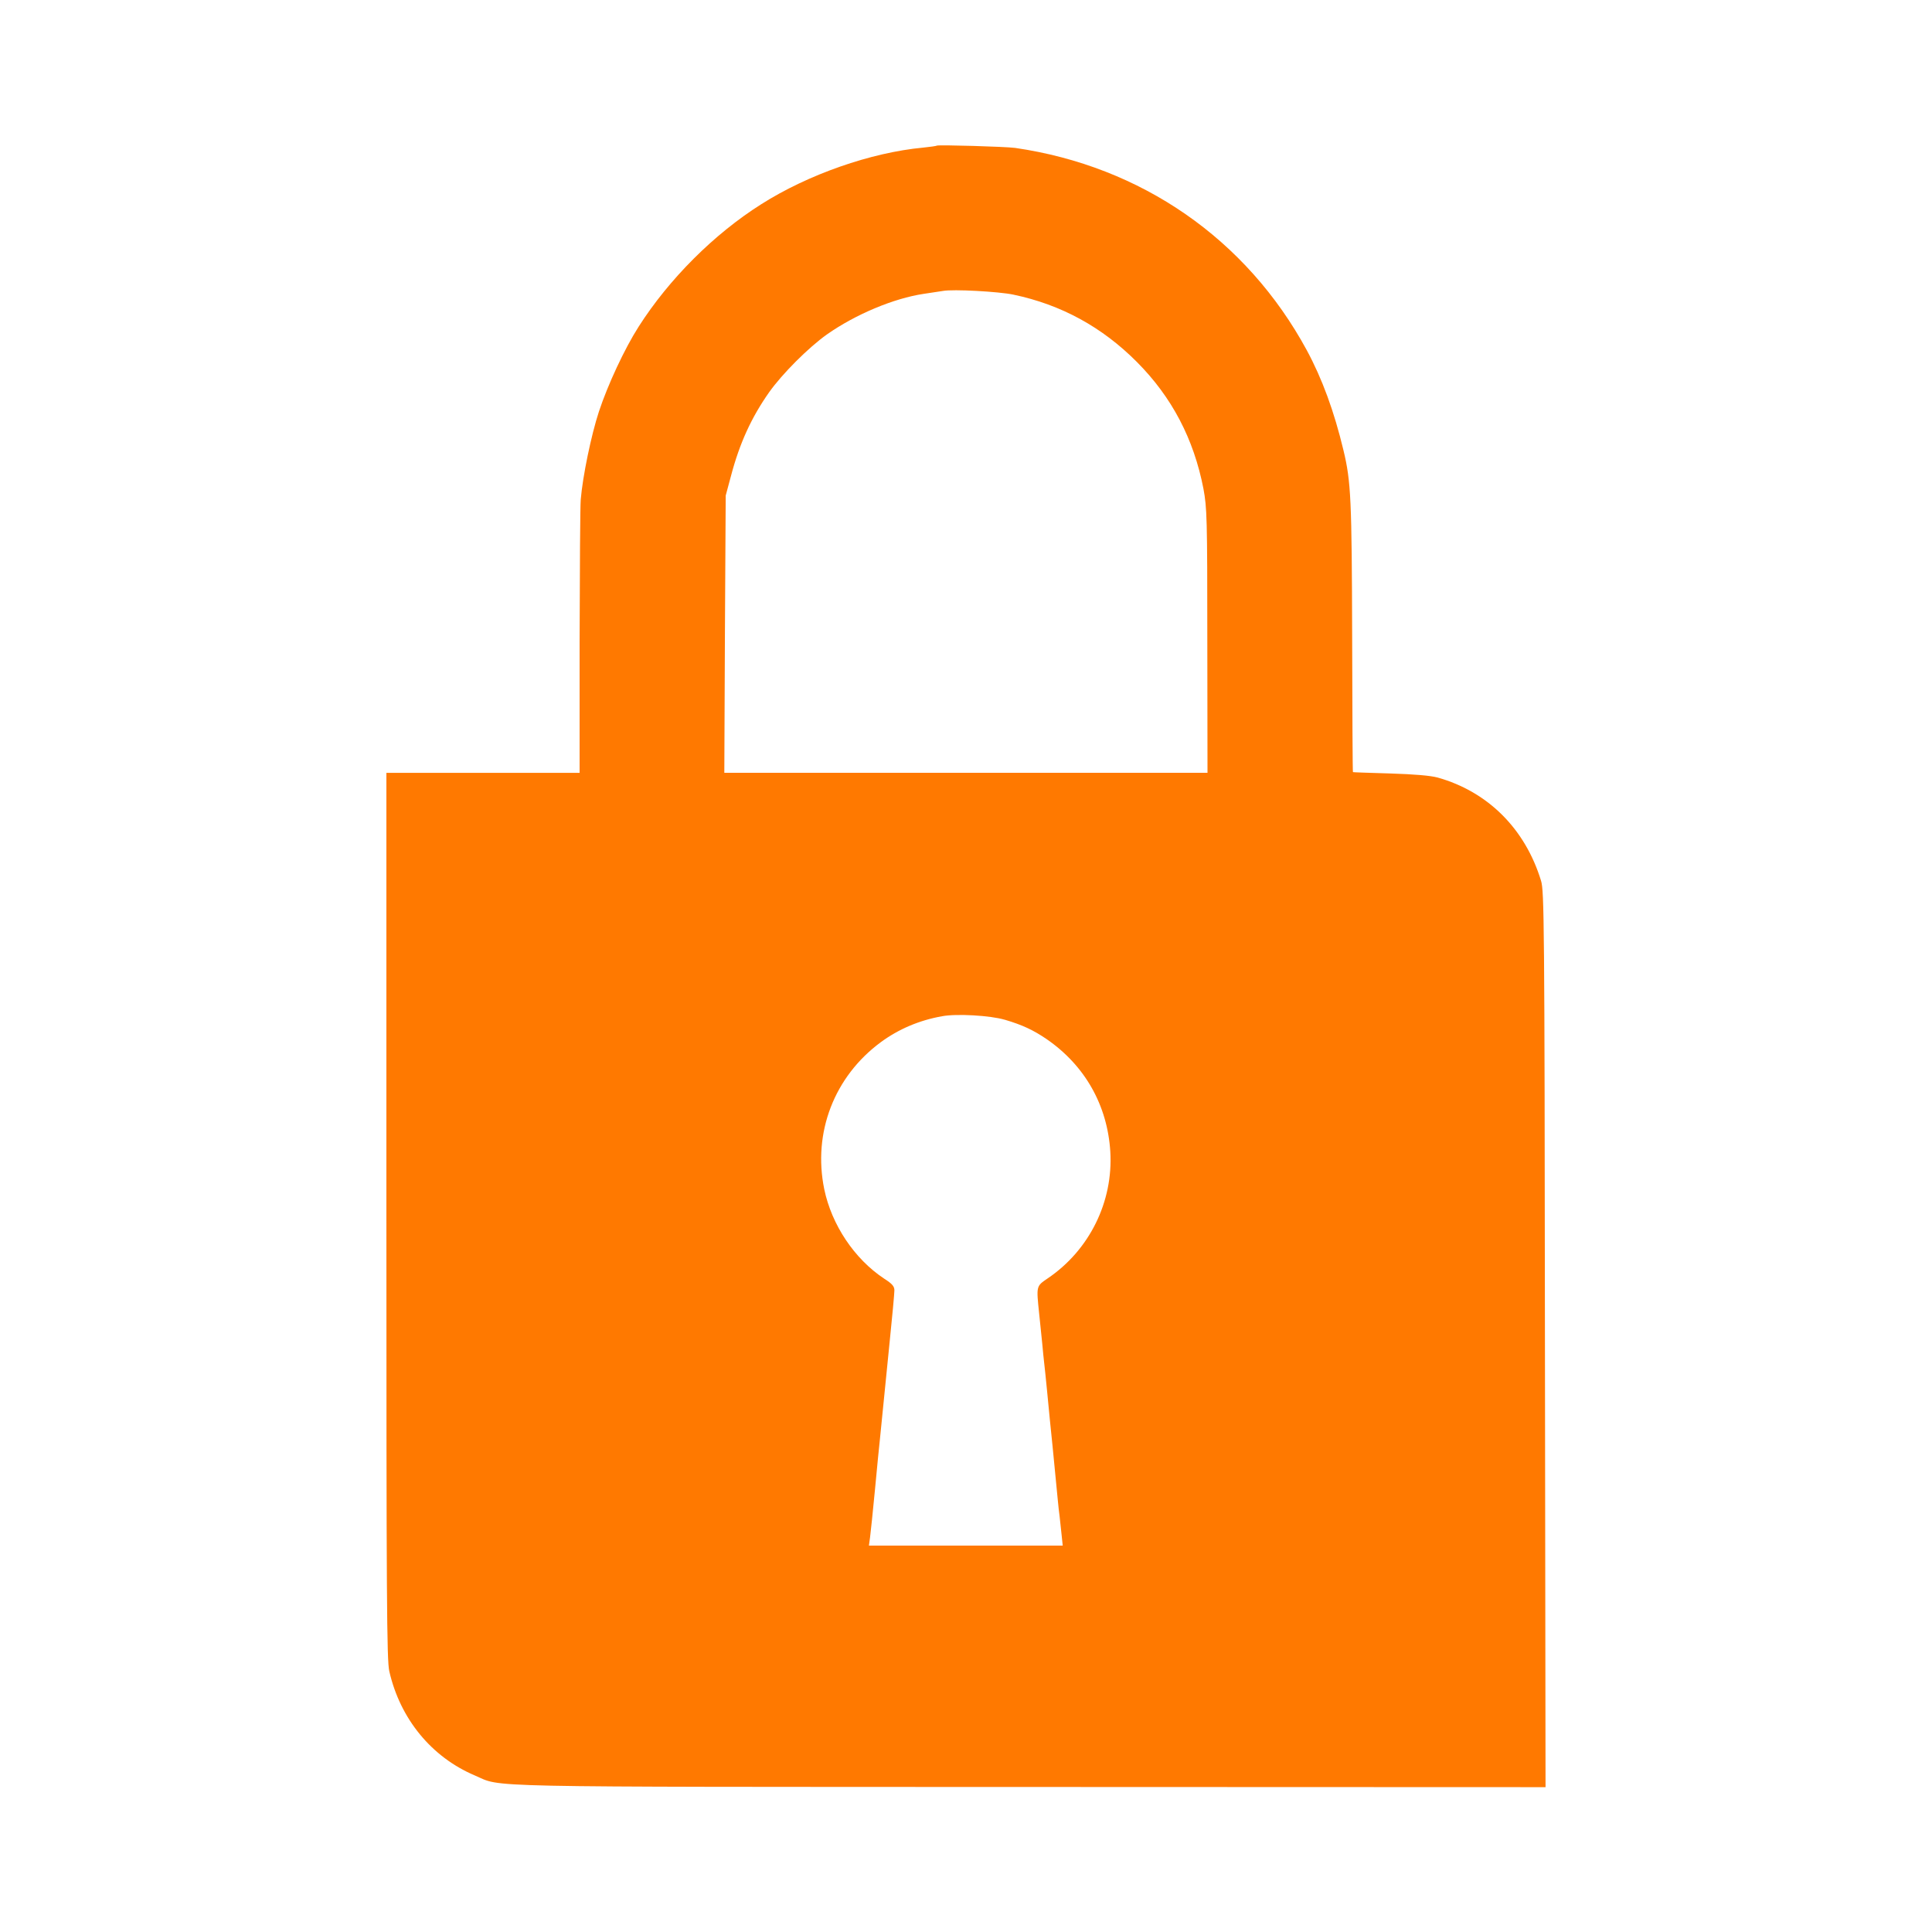 <!-- Generated by IcoMoon.io -->
<svg version="1.1" xmlns="http://www.w3.org/2000/svg" width="32" height="32" viewBox="0 0 32 32">
<title>lock</title>
<path fill="#ff7900" d="M15.52 2.41c-0.010 0.010-0.112 0.022-0.23 0.035-0.861 0.080-1.907 0.445-2.682 0.938-0.781 0.493-1.526 1.238-2.029 2.026-0.234 0.365-0.512 0.963-0.659 1.408-0.128 0.39-0.269 1.072-0.301 1.456-0.010 0.106-0.016 1.168-0.019 2.358v2.17h-3.2v7.334c0 6.349 0.006 7.366 0.048 7.546 0.179 0.787 0.698 1.421 1.414 1.725 0.474 0.202-0.154 0.189 9.203 0.192l8.534 0.003-0.010-7.414c-0.006-6.912-0.013-7.43-0.064-7.597-0.262-0.861-0.88-1.478-1.715-1.712-0.122-0.032-0.378-0.054-0.787-0.067-0.333-0.010-0.611-0.019-0.614-0.022-0.006-0.003-0.010-1.008-0.013-2.23-0.006-2.282-0.019-2.582-0.144-3.101-0.154-0.643-0.352-1.184-0.608-1.658-0.998-1.84-2.739-3.046-4.829-3.35-0.16-0.022-1.277-0.054-1.296-0.038zM16.784 4.88c0.794 0.166 1.472 0.538 2.048 1.117 0.579 0.582 0.941 1.274 1.101 2.099 0.058 0.317 0.064 0.47 0.064 2.518l0.003 2.186h-8.003l0.010-2.298 0.013-2.294 0.086-0.32c0.144-0.547 0.339-0.973 0.634-1.392 0.218-0.307 0.65-0.739 0.957-0.957 0.474-0.333 1.107-0.598 1.603-0.672 0.131-0.019 0.272-0.042 0.317-0.048 0.17-0.032 0.925 0.010 1.168 0.061zM16.643 16.89c0.291 0.086 0.47 0.17 0.691 0.32 0.637 0.438 1.008 1.098 1.056 1.862 0.051 0.832-0.346 1.635-1.037 2.102-0.192 0.131-0.189 0.122-0.141 0.586 0.016 0.15 0.038 0.371 0.051 0.496 0.010 0.122 0.026 0.266 0.032 0.32 0.006 0.051 0.029 0.262 0.048 0.464s0.042 0.426 0.048 0.496c0.013 0.109 0.058 0.57 0.128 1.296 0.010 0.096 0.022 0.227 0.032 0.288 0.006 0.061 0.022 0.195 0.032 0.298l0.019 0.182h-3.21l0.019-0.138c0.010-0.074 0.048-0.438 0.083-0.806 0.035-0.371 0.070-0.736 0.080-0.816 0.016-0.154 0.038-0.378 0.16-1.6 0.045-0.432 0.080-0.822 0.080-0.867 0-0.067-0.035-0.109-0.17-0.195-0.493-0.326-0.87-0.893-0.992-1.482-0.192-0.938 0.166-1.866 0.938-2.435 0.291-0.214 0.634-0.362 1.014-0.429 0.24-0.045 0.797-0.013 1.037 0.058z"></path>
</svg>
